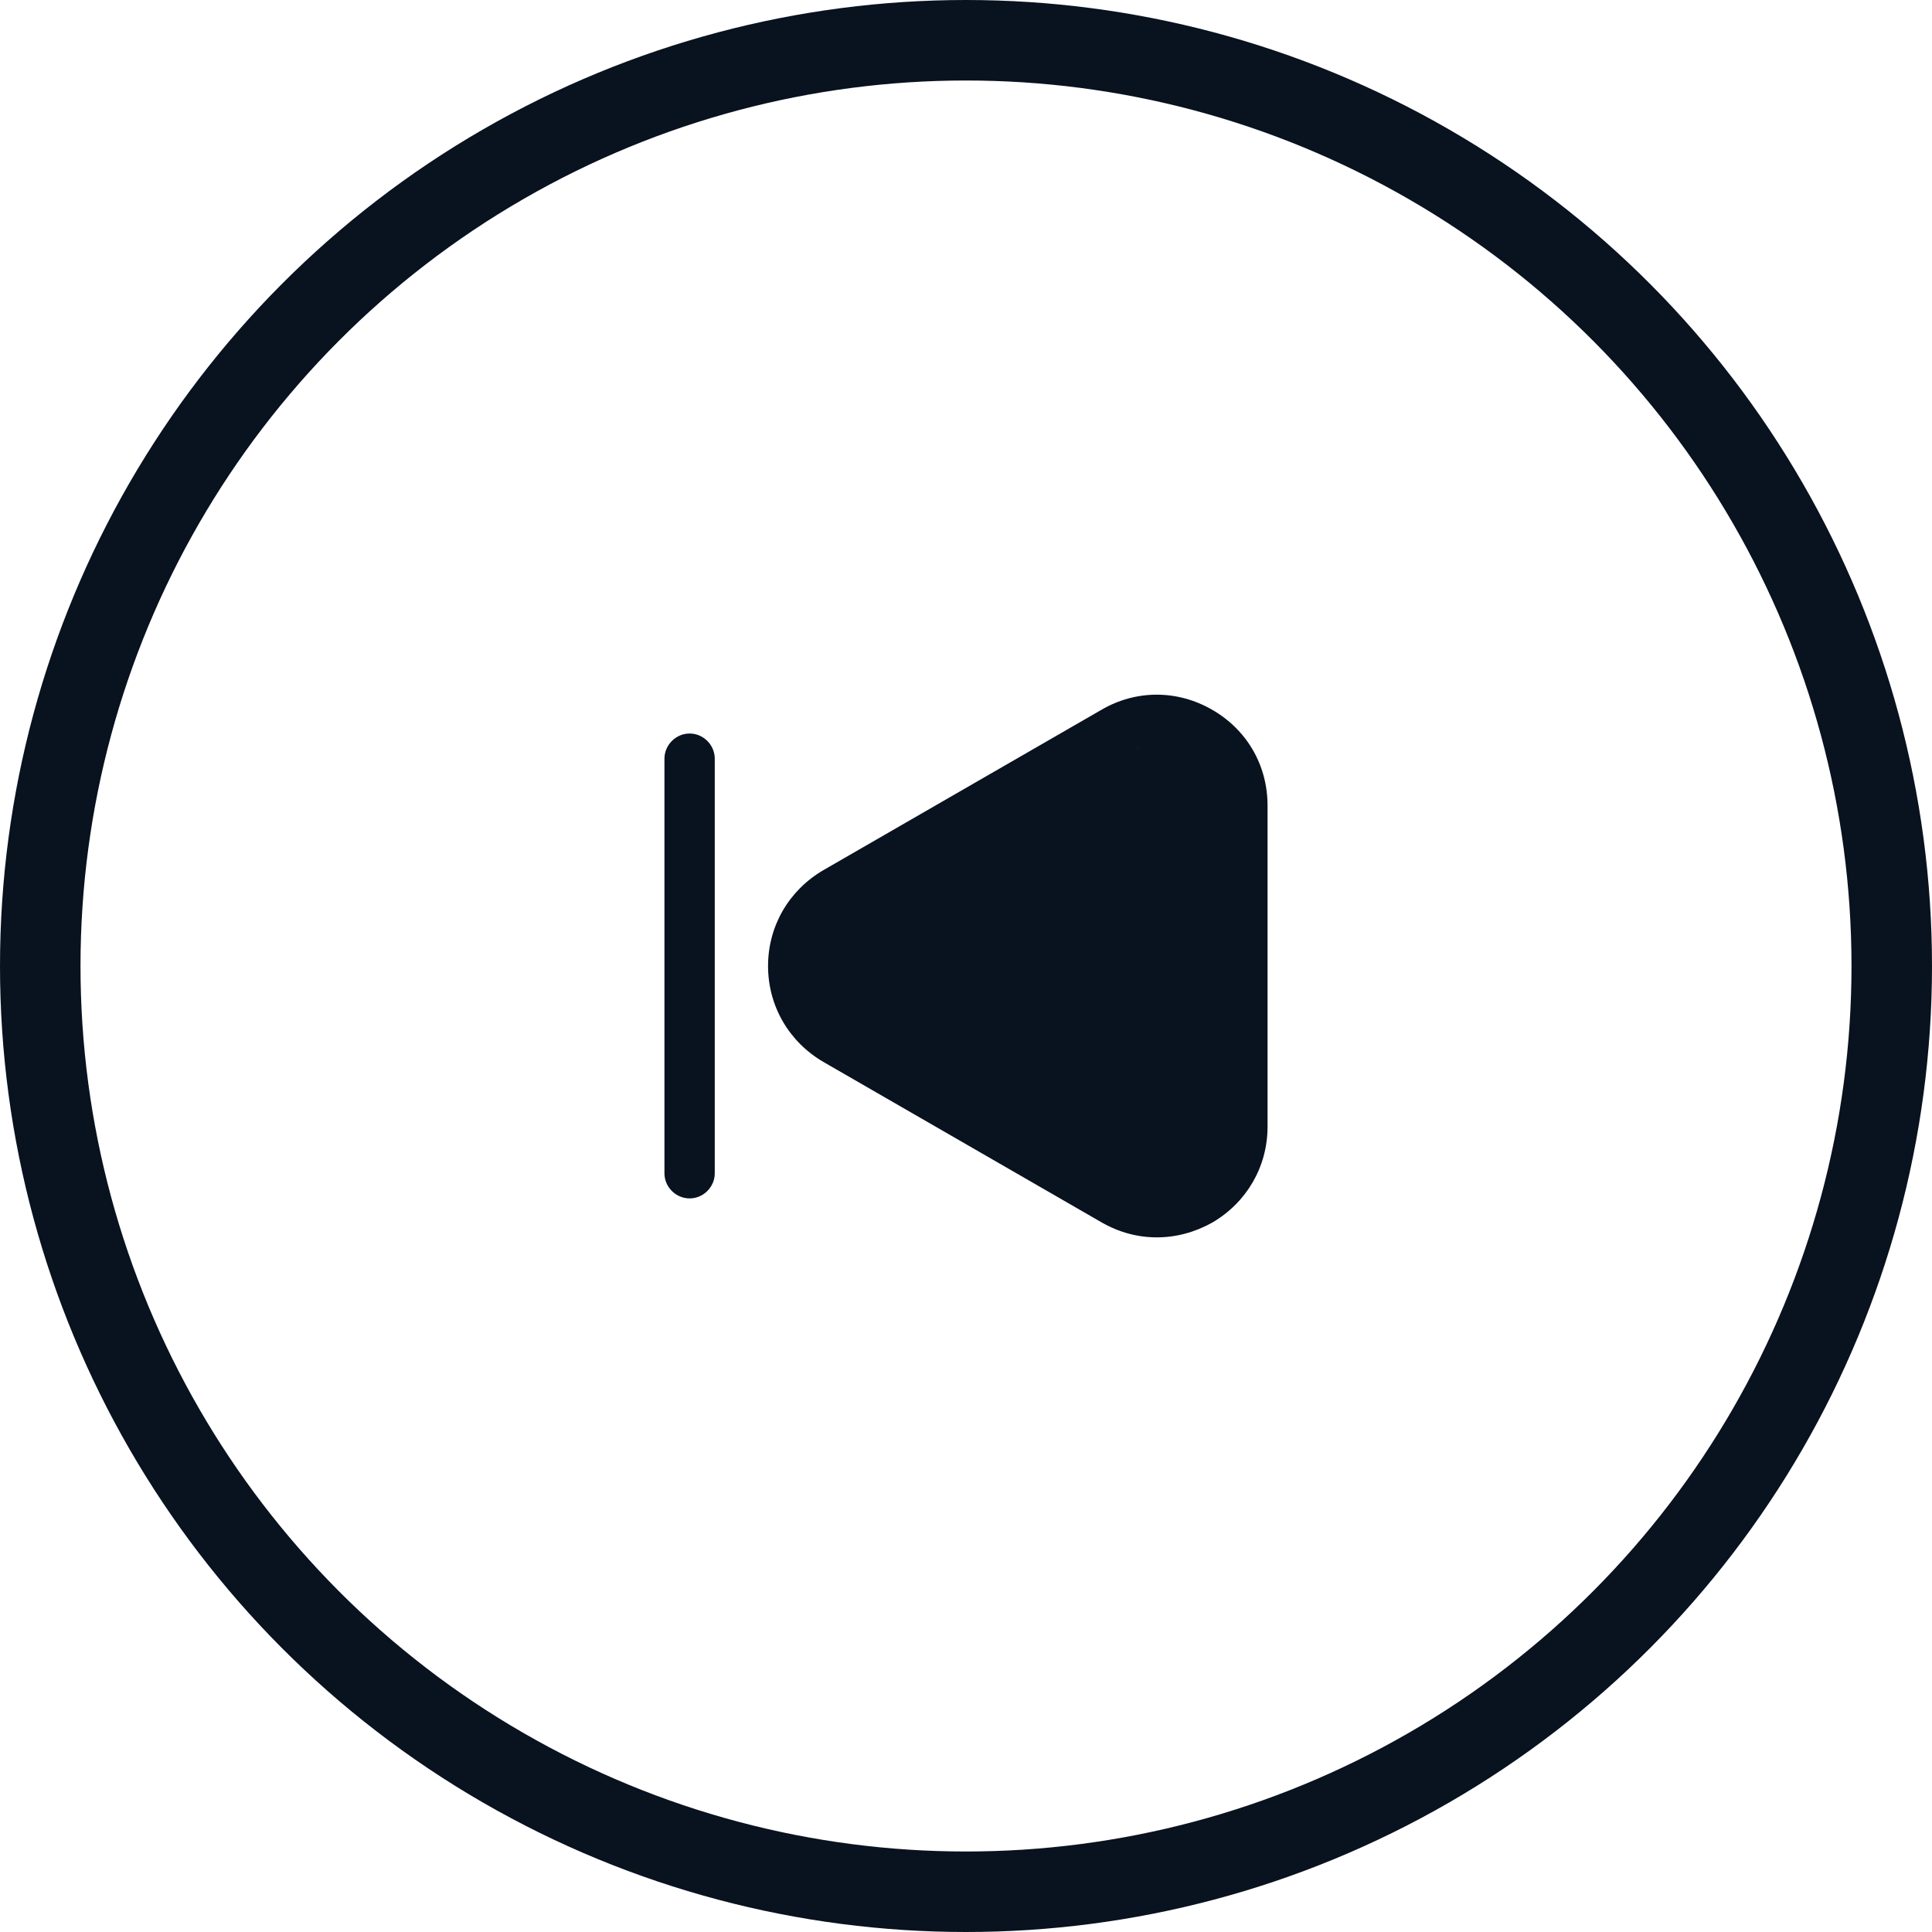 <svg width="24" height="24" viewBox="0 0 24 24" fill="none" xmlns="http://www.w3.org/2000/svg">
<circle cx="12" cy="12" r="11.5" stroke="#09121F"/>
<path d="M14.371 15.371C14.133 15.371 13.9 15.309 13.683 15.184L10.229 13.192C9.8 12.942 9.541 12.496 9.541 12C9.541 11.504 9.8 11.059 10.229 10.809L13.683 8.817C14.112 8.567 14.625 8.567 15.058 8.817C15.492 9.067 15.746 9.508 15.746 10.008V13.996C15.746 14.492 15.487 14.938 15.058 15.188C14.841 15.309 14.608 15.371 14.371 15.371ZM14.371 9.254C14.242 9.254 14.112 9.288 13.996 9.354L10.541 11.346C10.308 11.483 10.166 11.725 10.166 11.996C10.166 12.267 10.308 12.508 10.541 12.646L13.996 14.638C14.229 14.775 14.512 14.775 14.746 14.638C14.979 14.5 15.121 14.258 15.121 13.988V10C15.121 9.729 14.979 9.488 14.746 9.35C14.629 9.292 14.5 9.254 14.371 9.254Z" fill="#09121F"/>
<path d="M8.567 14.887C8.396 14.887 8.254 14.746 8.254 14.575V9.425C8.254 9.254 8.396 9.112 8.567 9.112C8.737 9.112 8.879 9.254 8.879 9.425V14.575C8.879 14.746 8.737 14.887 8.567 14.887Z" fill="#09121F"/>
<path d="M10.027 11.956L10.5 11L12 10L15 9L15.5 12L15.5 14L14.5 15L10 12.5L10.027 11.956Z" fill="#09121F"/>
</svg>
